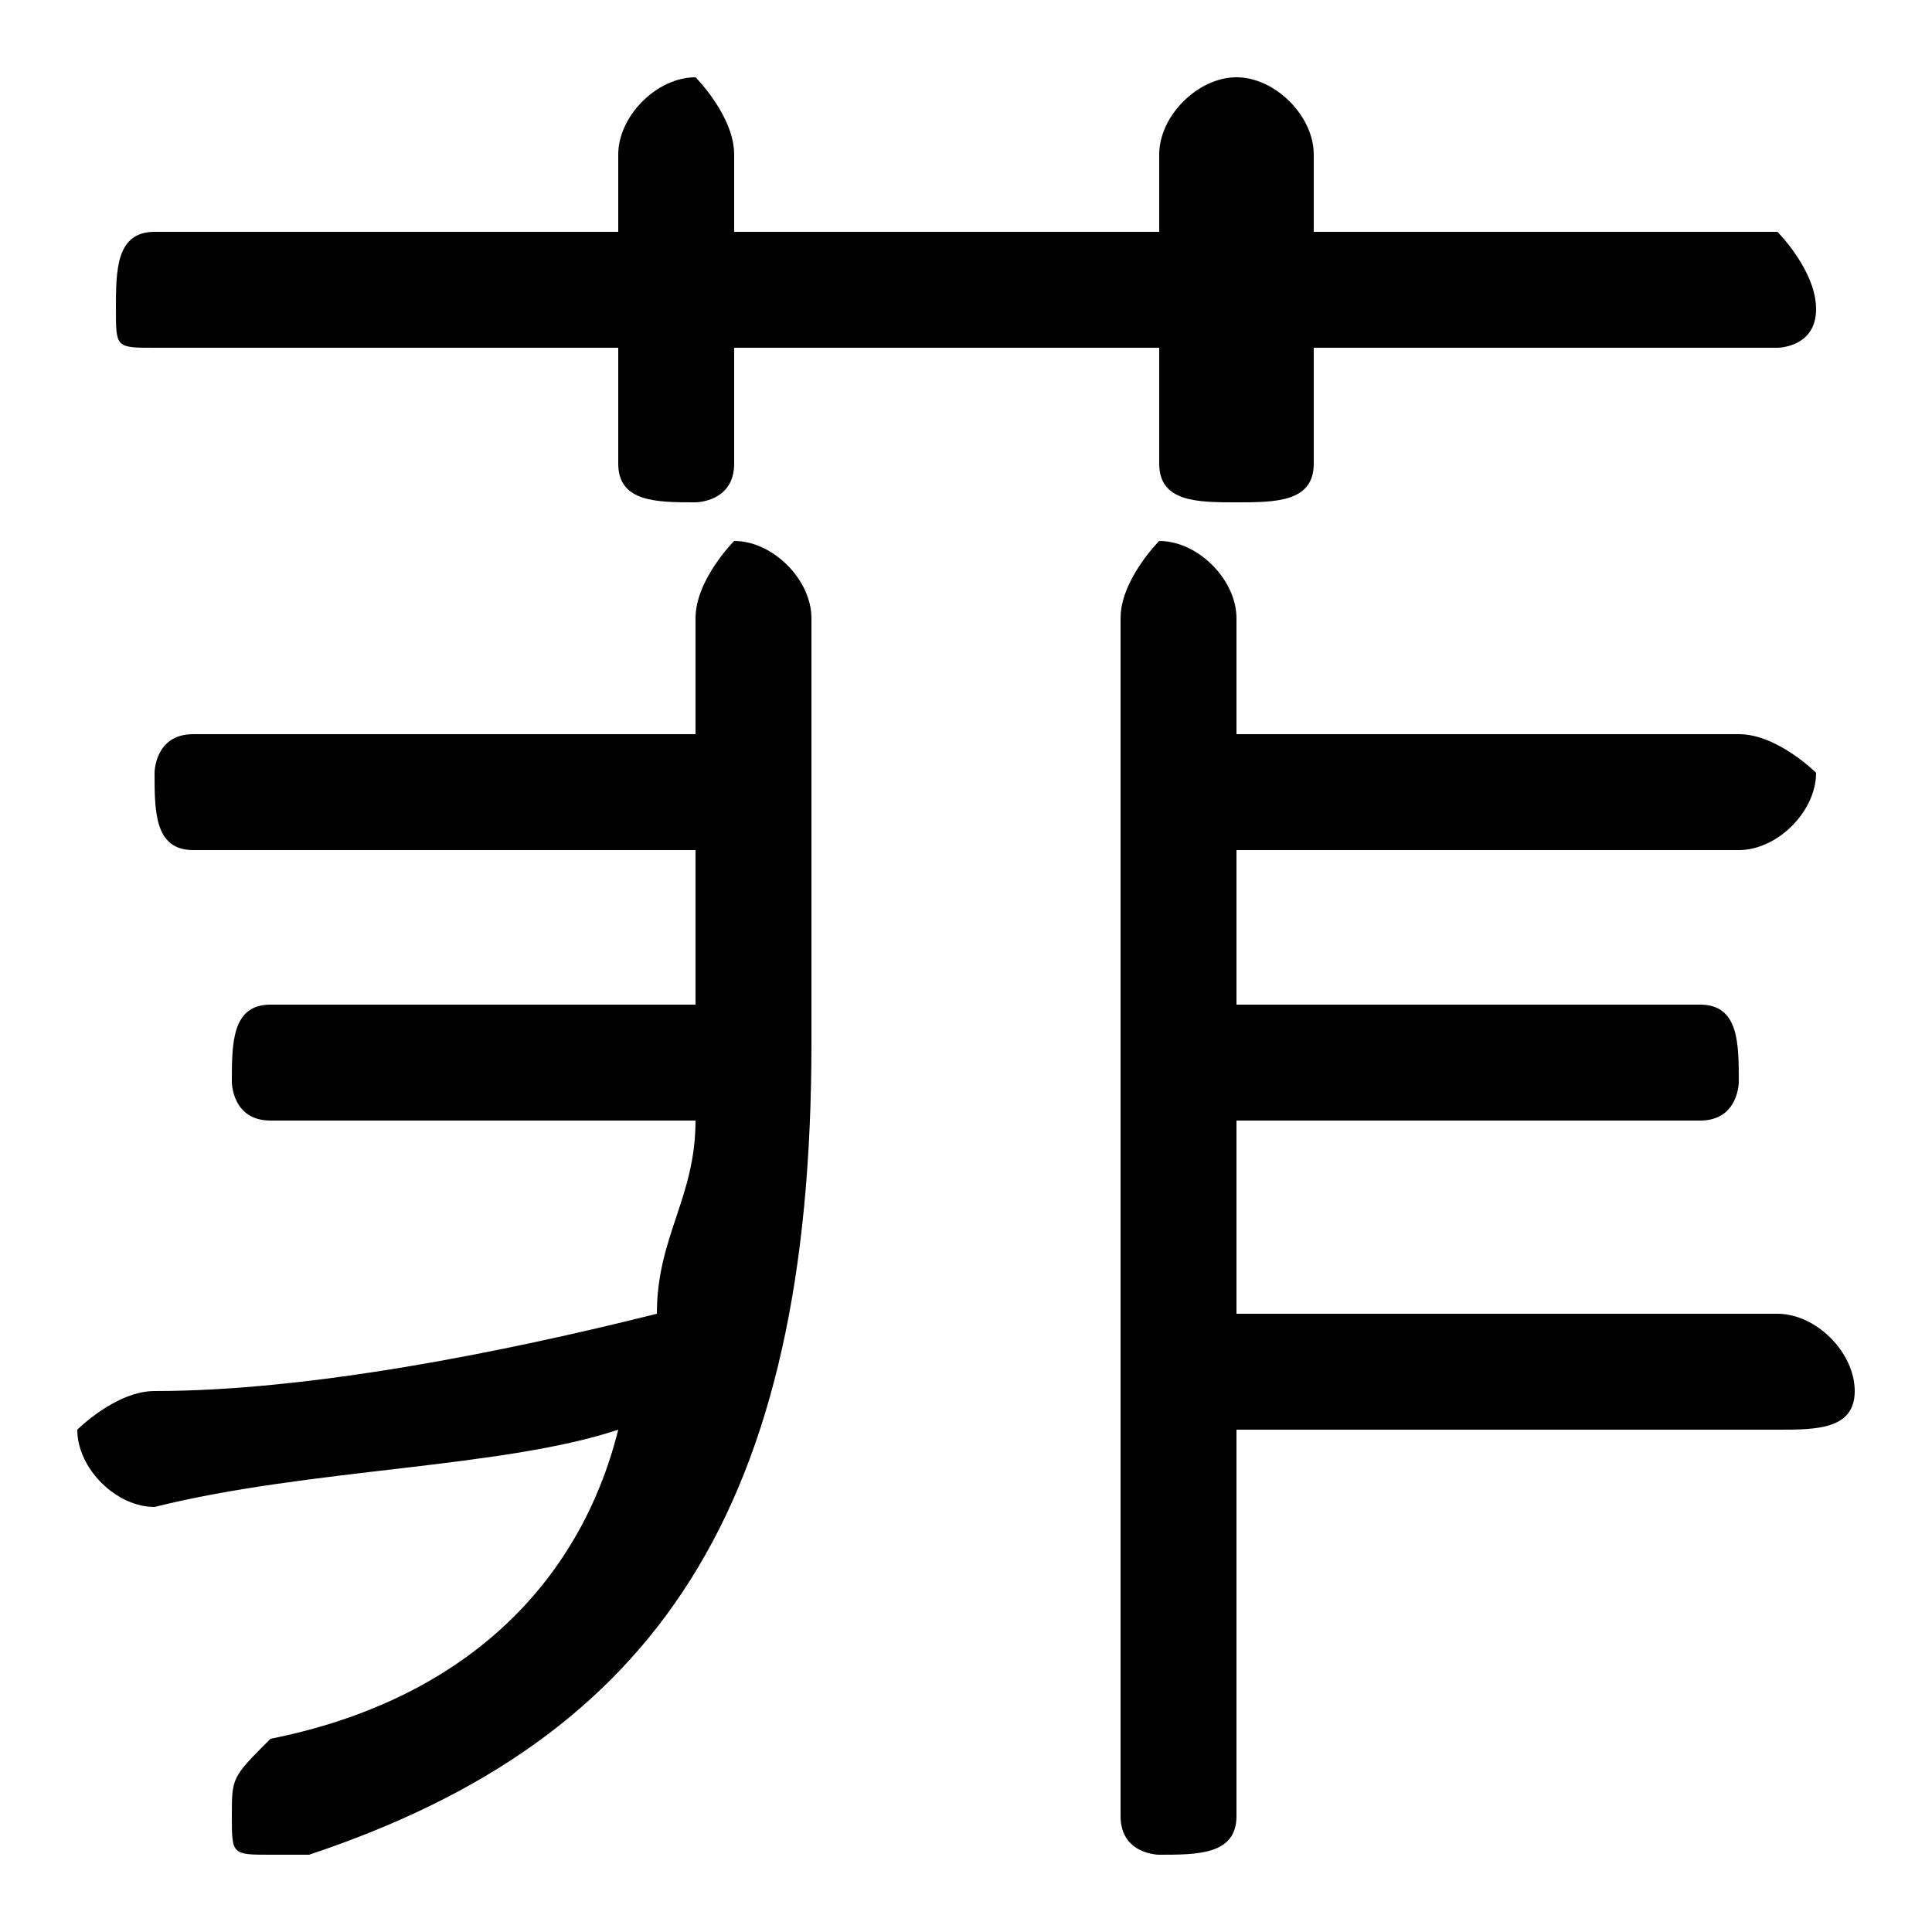 <svg xmlns="http://www.w3.org/2000/svg" viewBox="0 -44.0 50.0 50.0">
    <rect x="0" y="-44.0" width="50.0" height="50.0" fill="#808080" stroke="none"/>
    <g transform="scale(1, -1)">
        <!-- ボディの枠 -->
        <rect x="0" y="-6.0" width="50.0" height="50.0"
            stroke="white" fill="white"/>
        <!-- グリフ座標系の原点 -->
        <circle cx="0" cy="0" r="5" fill="white"/>
        <!-- グリフのアウトライン -->
        <g style="fill:black;stroke:#000000;stroke-width:0;stroke-linecap:round;stroke-linejoin:round;">
        <path d="M 32.0 7.0 L 46.0 7.0 C 47.0 7.0 48.0 7.0 48.0 8.0 C 48.0 9.0 47.0 10.0 46.0 10.0 L 32.0 10.0 L 32.0 15.0 L 44.0 15.0 C 45.0 15.0 45.0 16.0 45.0 16.0 C 45.0 17.0 45.0 18.0 44.0 18.0 L 32.0 18.0 L 32.0 22.0 L 45.0 22.0 C 46.0 22.0 47.0 23.0 47.0 24.0 C 47.0 24.0 46.0 25.0 45.0 25.0 L 32.0 25.0 L 32.0 28.0 C 32.0 29.0 31.0 30.0 30.0 30.0 C 30.0 30.0 29.0 29.0 29.0 28.0 L 29.0 -3.0 C 29.0 -4.0 30.0 -4.0 30.0 -4.0 C 31.0 -4.0 32.0 -4.0 32.0 -3.0 Z M 18.0 25.0 L 5.0 25.0 C 4.0 25.0 4.0 24.0 4.0 24.0 C 4.0 23.0 4.0 22.0 5.0 22.0 L 18.0 22.0 L 18.0 18.0 L 7.0 18.0 C 6.0 18.0 6.0 17.0 6.0 16.0 C 6.0 16.0 6.0 15.0 7.0 15.0 L 18.0 15.0 C 18.0 13.0 17.0 12.0 17.0 10.0 C 13.0 9.0 8.0 8.0 4.0 8.0 C 3.0 8.0 2.0 7.0 2.0 7.0 C 2.0 6.0 3.0 5.0 4.0 5.0 C 8.0 6.0 13.0 6.0 16.0 7.0 C 15.0 3.0 12.0 0.0 7.0 -1.0 C 6.0 -2.0 6.0 -2.0 6.0 -3.0 C 6.0 -4.0 6.0 -4.0 7.0 -4.0 C 7.0 -4.0 8.0 -4.0 8.0 -4.0 C 17.0 -1.0 21.0 5.0 21.0 17.0 L 21.0 28.0 C 21.0 29.0 20.0 30.0 19.0 30.0 C 19.0 30.0 18.0 29.0 18.0 28.0 Z M 30.0 38.0 L 19.0 38.0 L 19.0 40.0 C 19.0 41.0 18.0 42.0 18.0 42.0 C 17.0 42.0 16.0 41.0 16.0 40.0 L 16.0 38.0 L 4.0 38.0 C 3.0 38.0 3.0 37.0 3.0 36.0 C 3.0 35.0 3.0 35.0 4.0 35.0 L 16.0 35.0 L 16.0 32.0 C 16.0 31.0 17.0 31.0 18.0 31.0 C 18.0 31.0 19.0 31.0 19.0 32.0 L 19.0 35.0 L 30.0 35.0 L 30.0 32.0 C 30.0 31.0 31.0 31.0 32.0 31.0 C 33.0 31.0 34.0 31.0 34.0 32.0 L 34.0 35.0 L 46.0 35.0 C 46.0 35.0 47.0 35.0 47.0 36.0 C 47.0 37.0 46.0 38.0 46.0 38.0 L 34.0 38.0 L 34.0 40.0 C 34.0 41.0 33.0 42.0 32.0 42.0 C 31.0 42.0 30.0 41.0 30.0 40.0 Z"/>
    </g>
    </g>
</svg>
